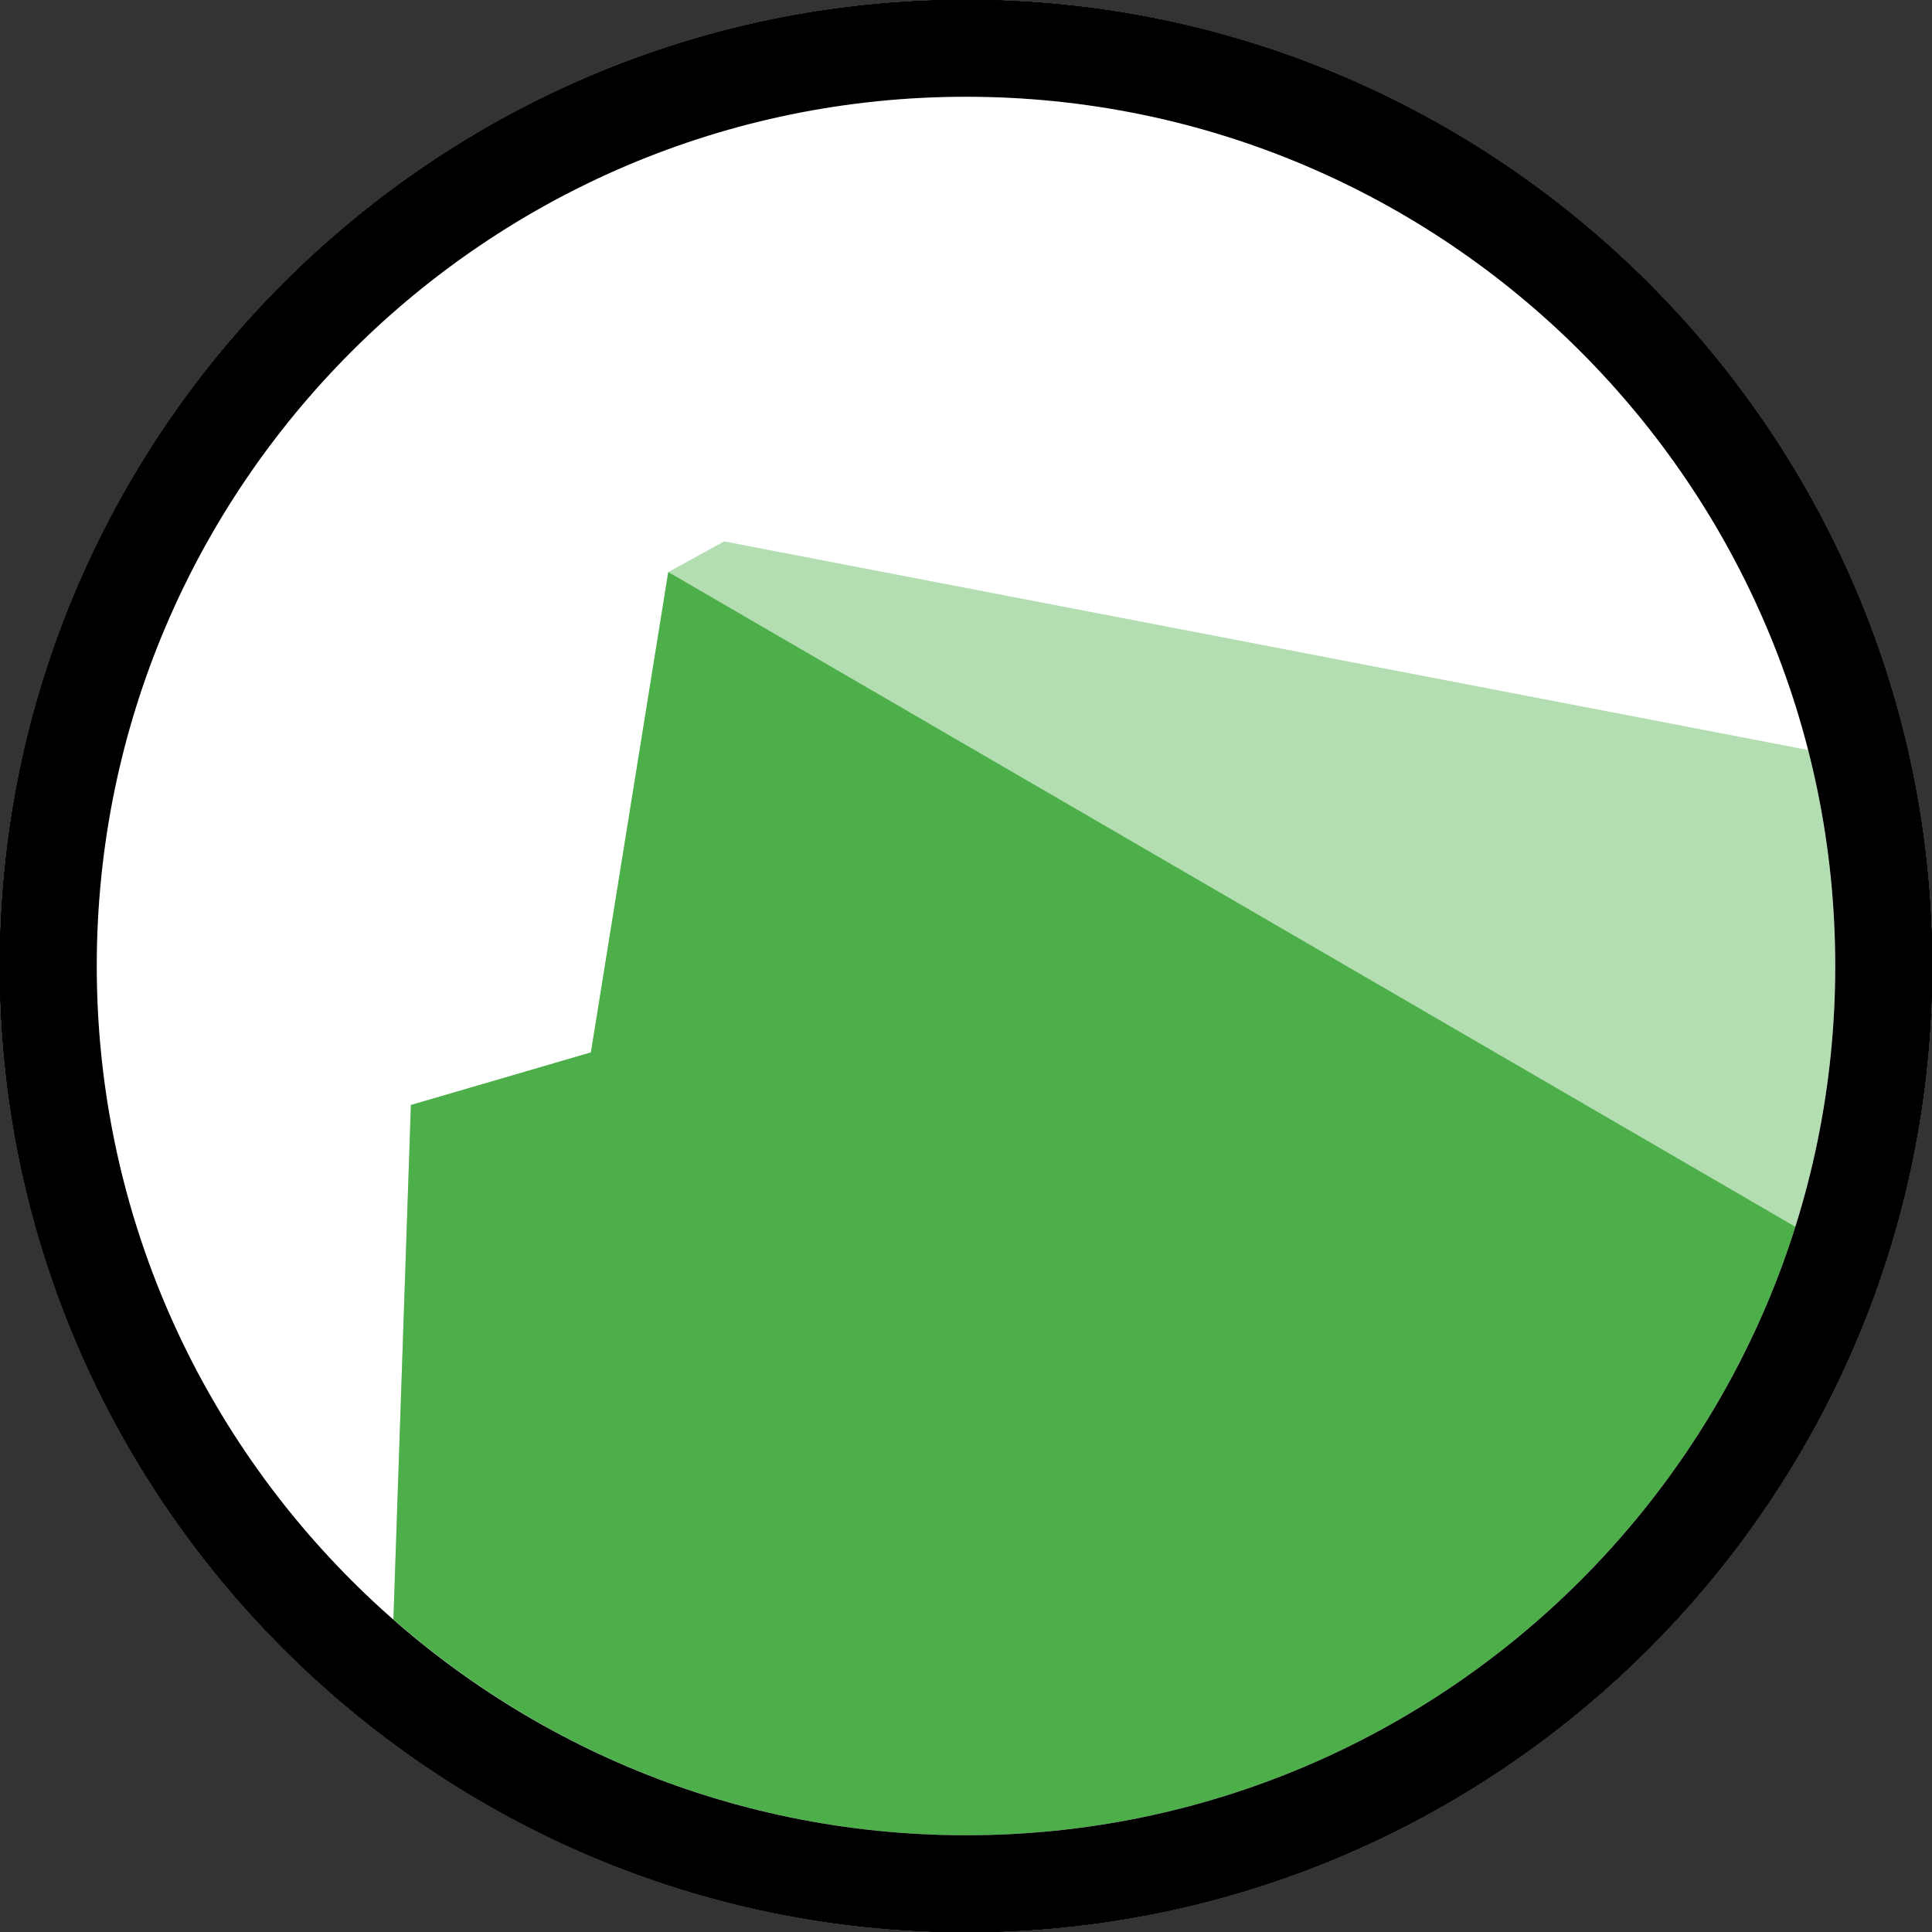 <?xml version="1.0" encoding="UTF-8" standalone="no"?>
<!-- Created with Inkscape (http://www.inkscape.org/) -->

<svg
   xmlns:dc="http://purl.org/dc/elements/1.1/"
   xmlns:cc="http://creativecommons.org/ns#"
   xmlns:rdf="http://www.w3.org/1999/02/22-rdf-syntax-ns#"
   xmlns:svg="http://www.w3.org/2000/svg"
   xmlns="http://www.w3.org/2000/svg"
   xmlns:sodipodi="http://sodipodi.sourceforge.net/DTD/sodipodi-0.dtd"
   xmlns:inkscape="http://www.inkscape.org/namespaces/inkscape"
   width="48"
   height="48"
   viewBox="0 0 48 48"
   id="svg4924"
   version="1.1"
   inkscape:version="0.91 r13725"
   sodipodi:docname="Sarek_icon.svg"
   inkscape:export-filename="Sarek_icon.png"
   inkscape:export-xdpi="90"
   inkscape:export-ydpi="90">
  <rect x="0" y="0" width="48" height="48" fill="#333333" stroke="none"/>
  <defs
     id="defs4926" />
  <sodipodi:namedview
     id="base"
     pagecolor="#ffffff"
     bordercolor="#666666"
     borderopacity="1.0"
     inkscape:pageopacity="0.0"
     inkscape:pageshadow="2"
     inkscape:zoom="2.8"
     inkscape:cx="-18.323377"
     inkscape:cy="16.359164"
     inkscape:document-units="px"
     inkscape:current-layer="layer3"
     showgrid="false"
     fit-margin-top="0"
     fit-margin-left="0"
     fit-margin-right="0"
     fit-margin-bottom="0"
     units="px"
     width="200mm"
     inkscape:window-width="1920"
     inkscape:window-height="1015"
     inkscape:window-x="1920"
     inkscape:window-y="120"
     inkscape:window-maximized="1" />
  <g
     inkscape:label="Germline"
     inkscape:groupmode="layer"
     id="layer1"
     transform="translate(-221.176,-670.324)"
     style="display:inline">
    <g
       id="g4234">
      <path
         inkscape:export-ydpi="90"
         inkscape:export-xdpi="90"
         style="color:#000000;font-style:normal;font-variant:normal;font-weight:normal;font-stretch:normal;font-size:medium;line-height:normal;font-family:sans-serif;text-indent:0;text-align:start;text-decoration:none;text-decoration-line:none;text-decoration-style:solid;text-decoration-color:#000000;letter-spacing:normal;word-spacing:normal;text-transform:none;direction:ltr;block-progression:tb;writing-mode:lr-tb;baseline-shift:baseline;text-anchor:start;white-space:normal;clip-rule:nonzero;display:inline;overflow:visible;visibility:visible;opacity:1;isolation:auto;mix-blend-mode:normal;color-interpolation:sRGB;color-interpolation-filters:linearRGB;solid-color:#000000;solid-opacity:1;fill:#ffffff;fill-opacity:1;fill-rule:nonzero;stroke:none;stroke-width:2.537;stroke-linecap:butt;stroke-linejoin:miter;stroke-miterlimit:4;stroke-dasharray:none;stroke-dashoffset:0;stroke-opacity:1;color-rendering:auto;image-rendering:auto;shape-rendering:auto;text-rendering:auto;enable-background:accumulate"
         d="m 245.176,671.525 c -12.568,-8e-5 -22.798,10.23 -22.798,22.798 -3e-5,12.568 10.23,22.798 22.798,22.798 12.568,8e-5 22.798,-10.23 22.798,-22.798 6e-5,-12.568 -10.23,-22.798 -22.798,-22.798 z"
         id="path6678-47-2"
         inkscape:connector-curvature="0"
         sodipodi:nodetypes="sssss" />
      <path
         id="path6673-7-9"
         d="m 239.167,683.775 -1.388,0.762 -1.923,11.935 -4.471,1.307 -0.435,12.779 c 3.802,3.335 8.779,5.363 14.226,5.363 9.659,8e-5 17.847,-6.362 20.603,-15.118 0.644,-2.046 0.992,-4.222 0.992,-6.479 0,-1.853 -0.234,-3.65 -0.674,-5.367 l -26.93,-5.182 z"
         style="fill:#bae4b3;fill-opacity:1"
         inkscape:connector-curvature="0" />
      <path
         sodipodi:nodetypes="ccccscc"
         id="path4822-1-0-54-0"
         d="m 237.779,684.538 -1.922,11.934 -4.472,1.306 -0.434,12.78 c 3.802,3.335 8.778,5.362 14.225,5.362 9.659,8e-5 17.848,-6.361 20.604,-15.117 z"
         style="fill:#238b45;fill-opacity:1"
         inkscape:connector-curvature="0" />
      <path
         inkscape:connector-curvature="0"
         id="path4878-2-3-8-2"
         d="m 245.177,670.324 c -13.22,-1.2e-4 -24.001,10.779 -24.001,23.999 -4e-5,13.22 10.781,24.001 24.001,24.001 13.22,8e-5 23.999,-10.781 23.999,-24.001 6e-5,-13.22 -10.779,-23.999 -23.999,-23.999 z m 0,2.404 c 11.916,-8e-5 21.595,9.679 21.595,21.595 6e-5,11.916 -9.679,21.597 -21.595,21.597 -11.916,8e-5 -21.597,-9.681 -21.597,-21.597 -3e-5,-11.916 9.681,-21.595 21.597,-21.595 z"
         style="color:#000000;font-style:normal;font-variant:normal;font-weight:normal;font-stretch:normal;font-size:medium;line-height:normal;font-family:sans-serif;text-indent:0;text-align:start;text-decoration:none;text-decoration-line:none;text-decoration-style:solid;text-decoration-color:#000000;letter-spacing:normal;word-spacing:normal;text-transform:none;direction:ltr;block-progression:tb;writing-mode:lr-tb;baseline-shift:baseline;text-anchor:start;white-space:normal;clip-rule:nonzero;display:inline;overflow:visible;visibility:visible;opacity:1;isolation:auto;mix-blend-mode:normal;color-interpolation:sRGB;color-interpolation-filters:linearRGB;solid-color:#000000;solid-opacity:1;fill:#000000;fill-opacity:1;fill-rule:nonzero;stroke:none;stroke-width:2.537;stroke-linecap:butt;stroke-linejoin:miter;stroke-miterlimit:4;stroke-dasharray:none;stroke-dashoffset:0;stroke-opacity:1;color-rendering:auto;image-rendering:auto;shape-rendering:auto;text-rendering:auto;enable-background:accumulate" />
      <path
         sodipodi:nodetypes="sssss"
         inkscape:connector-curvature="0"
         id="path6690-1-8"
         d="m 245.176,671.525 c -12.568,-8e-5 -22.798,10.23 -22.798,22.798 -3e-5,12.568 10.23,22.798 22.798,22.798 12.568,8e-5 22.798,-10.23 22.798,-22.798 6e-5,-12.568 -10.23,-22.798 -22.798,-22.798 z"
         style="color:#000000;font-style:normal;font-variant:normal;font-weight:normal;font-stretch:normal;font-size:medium;line-height:normal;font-family:sans-serif;text-indent:0;text-align:start;text-decoration:none;text-decoration-line:none;text-decoration-style:solid;text-decoration-color:#000000;letter-spacing:normal;word-spacing:normal;text-transform:none;direction:ltr;block-progression:tb;writing-mode:lr-tb;baseline-shift:baseline;text-anchor:start;white-space:normal;clip-rule:nonzero;display:inline;overflow:visible;visibility:visible;opacity:1;isolation:auto;mix-blend-mode:normal;color-interpolation:sRGB;color-interpolation-filters:linearRGB;solid-color:#000000;solid-opacity:1;fill:#ffffff;fill-opacity:1;fill-rule:nonzero;stroke:none;stroke-width:2.537;stroke-linecap:butt;stroke-linejoin:miter;stroke-miterlimit:4;stroke-dasharray:none;stroke-dashoffset:0;stroke-opacity:1;color-rendering:auto;image-rendering:auto;shape-rendering:auto;text-rendering:auto;enable-background:accumulate"
         inkscape:export-xdpi="90"
         inkscape:export-ydpi="90" />
      <path
         style="fill:#aacbe6;fill-opacity:1"
         d="m 239.167,683.775 -1.388,0.762 -1.923,11.935 -4.471,1.307 -0.435,12.779 c 3.802,3.335 8.779,5.363 14.226,5.363 9.659,8e-5 17.847,-6.362 20.603,-15.118 0.644,-2.046 0.992,-4.222 0.992,-6.479 0,-1.853 -0.234,-3.65 -0.674,-5.367 l -26.93,-5.182 z"
         id="path6692-2-3"
         inkscape:connector-curvature="0" />
      <path
         inkscape:connector-curvature="0"
         style="fill:#377eb8;fill-opacity:1"
         d="m 237.779,684.538 -1.922,11.934 -4.472,1.306 -0.434,12.78 c 3.802,3.335 8.778,5.362 14.225,5.362 9.659,8e-5 17.848,-6.361 20.604,-15.117 z"
         id="path6694-8-8"
         sodipodi:nodetypes="ccccscc" />
      <path
         style="color:#000000;font-style:normal;font-variant:normal;font-weight:normal;font-stretch:normal;font-size:medium;line-height:normal;font-family:sans-serif;text-indent:0;text-align:start;text-decoration:none;text-decoration-line:none;text-decoration-style:solid;text-decoration-color:#000000;letter-spacing:normal;word-spacing:normal;text-transform:none;direction:ltr;block-progression:tb;writing-mode:lr-tb;baseline-shift:baseline;text-anchor:start;white-space:normal;clip-rule:nonzero;display:inline;overflow:visible;visibility:visible;opacity:1;isolation:auto;mix-blend-mode:normal;color-interpolation:sRGB;color-interpolation-filters:linearRGB;solid-color:#000000;solid-opacity:1;fill:#000000;fill-opacity:1;fill-rule:nonzero;stroke:none;stroke-width:2.537;stroke-linecap:butt;stroke-linejoin:miter;stroke-miterlimit:4;stroke-dasharray:none;stroke-dashoffset:0;stroke-opacity:1;color-rendering:auto;image-rendering:auto;shape-rendering:auto;text-rendering:auto;enable-background:accumulate"
         d="m 245.177,670.324 c -13.22,-1.2e-4 -24.001,10.779 -24.001,23.999 -4e-5,13.22 10.781,24.001 24.001,24.001 13.22,8e-5 23.999,-10.781 23.999,-24.001 6e-5,-13.22 -10.779,-23.999 -23.999,-23.999 z m 0,2.404 c 11.916,-8e-5 21.595,9.679 21.595,21.595 6e-5,11.916 -9.679,21.597 -21.595,21.597 -11.916,8e-5 -21.597,-9.681 -21.597,-21.597 -3e-5,-11.916 9.681,-21.595 21.597,-21.595 z"
         id="path6696-9-0"
         inkscape:connector-curvature="0" />
    </g>
  </g>
  <g
     inkscape:groupmode="layer"
     id="layer2"
     inkscape:label="Somatic"
     style="display:inline"
     transform="translate(-7.4225275e-6,-12)">
    <g
       id="g4224"
       transform="translate(0,-60)">
      <path
         inkscape:export-ydpi="90"
         inkscape:export-xdpi="90"
         style="color:#000000;font-style:normal;font-variant:normal;font-weight:normal;font-stretch:normal;font-size:medium;line-height:normal;font-family:sans-serif;text-indent:0;text-align:start;text-decoration:none;text-decoration-line:none;text-decoration-style:solid;text-decoration-color:#000000;letter-spacing:normal;word-spacing:normal;text-transform:none;direction:ltr;block-progression:tb;writing-mode:lr-tb;baseline-shift:baseline;text-anchor:start;white-space:normal;clip-rule:nonzero;display:inline;overflow:visible;visibility:visible;opacity:1;isolation:auto;mix-blend-mode:normal;color-interpolation:sRGB;color-interpolation-filters:linearRGB;solid-color:#000000;solid-opacity:1;fill:#ffffff;fill-opacity:1;fill-rule:nonzero;stroke:none;stroke-width:2.537;stroke-linecap:butt;stroke-linejoin:miter;stroke-miterlimit:4;stroke-dasharray:none;stroke-dashoffset:0;stroke-opacity:1;color-rendering:auto;image-rendering:auto;shape-rendering:auto;text-rendering:auto;enable-background:accumulate"
         d="M 24,73.201 C 11.432,73.201 1.202,83.431 1.202,95.999 c -3.2e-5,12.568 10.23,22.798 22.798,22.798 12.568,8e-5 22.798,-10.23 22.798,-22.798 5.7e-5,-12.568 -10.23,-22.798 -22.798,-22.798 z"
         id="path6678-4-6"
         inkscape:connector-curvature="0"
         sodipodi:nodetypes="sssss" />
      <path
         id="path6673-0-1"
         d="m 17.991,85.45 -1.388,0.762 -1.923,11.935 -4.471,1.307 -0.435,12.779 c 3.802,3.335 8.779,5.363 14.226,5.363 9.659,1.2e-4 17.847,-6.362 20.603,-15.118 0.644,-2.046 0.992,-4.222 0.992,-6.479 9e-6,-1.853 -0.234,-3.65 -0.674,-5.367 L 17.991,85.45 Z"
         style="fill:#bae4b3;fill-opacity:1"
         inkscape:connector-curvature="0" />
      <path
         sodipodi:nodetypes="ccccscc"
         id="path4822-1-0-5-0"
         d="m 16.603,86.213 -1.922,11.934 -4.472,1.306 -0.434,12.78 c 3.802,3.335 8.778,5.362 14.225,5.362 9.659,1.2e-4 17.848,-6.361 20.604,-15.117 z"
         style="fill:#238b45;fill-opacity:1"
         inkscape:connector-curvature="0" />
      <path
         inkscape:connector-curvature="0"
         id="path4878-2-3-9-42"
         d="M 24.001,72 C 10.781,72 -3.149604e-5,82.779 8.5039622e-6,95.999 -3.149604e-5,109.219 10.781,120 24.001,120 37.221,120 48,109.219 48,95.999 48,82.779 37.221,72 24.001,72 Z m 0,2.404 c 11.916,-8e-5 21.595,9.679 21.595,21.595 5.7e-5,11.916 -9.679,21.597 -21.595,21.597 C 12.085,117.596 2.404,107.915 2.404,95.999 2.404,84.083 12.085,74.404 24.001,74.404 Z"
         style="color:#000000;font-style:normal;font-variant:normal;font-weight:normal;font-stretch:normal;font-size:medium;line-height:normal;font-family:sans-serif;text-indent:0;text-align:start;text-decoration:none;text-decoration-line:none;text-decoration-style:solid;text-decoration-color:#000000;letter-spacing:normal;word-spacing:normal;text-transform:none;direction:ltr;block-progression:tb;writing-mode:lr-tb;baseline-shift:baseline;text-anchor:start;white-space:normal;clip-rule:nonzero;display:inline;overflow:visible;visibility:visible;opacity:1;isolation:auto;mix-blend-mode:normal;color-interpolation:sRGB;color-interpolation-filters:linearRGB;solid-color:#000000;solid-opacity:1;fill:#000000;fill-opacity:1;fill-rule:nonzero;stroke:none;stroke-width:2.537;stroke-linecap:butt;stroke-linejoin:miter;stroke-miterlimit:4;stroke-dasharray:none;stroke-dashoffset:0;stroke-opacity:1;color-rendering:auto;image-rendering:auto;shape-rendering:auto;text-rendering:auto;enable-background:accumulate" />
      <path
         sodipodi:nodetypes="sssss"
         inkscape:connector-curvature="0"
         id="path6690-4-2"
         d="M 24,73.201 C 11.432,73.201 1.202,83.431 1.202,95.999 c -3.2e-5,12.568 10.23,22.798 22.798,22.798 12.568,8e-5 22.798,-10.23 22.798,-22.798 5.7e-5,-12.568 -10.23,-22.798 -22.798,-22.798 z"
         style="color:#000000;font-style:normal;font-variant:normal;font-weight:normal;font-stretch:normal;font-size:medium;line-height:normal;font-family:sans-serif;text-indent:0;text-align:start;text-decoration:none;text-decoration-line:none;text-decoration-style:solid;text-decoration-color:#000000;letter-spacing:normal;word-spacing:normal;text-transform:none;direction:ltr;block-progression:tb;writing-mode:lr-tb;baseline-shift:baseline;text-anchor:start;white-space:normal;clip-rule:nonzero;display:inline;overflow:visible;visibility:visible;opacity:1;isolation:auto;mix-blend-mode:normal;color-interpolation:sRGB;color-interpolation-filters:linearRGB;solid-color:#000000;solid-opacity:1;fill:#ffffff;fill-opacity:1;fill-rule:nonzero;stroke:none;stroke-width:2.537;stroke-linecap:butt;stroke-linejoin:miter;stroke-miterlimit:4;stroke-dasharray:none;stroke-dashoffset:0;stroke-opacity:1;color-rendering:auto;image-rendering:auto;shape-rendering:auto;text-rendering:auto;enable-background:accumulate"
         inkscape:export-xdpi="90"
         inkscape:export-ydpi="90" />
      <path
         style="fill:#f49c9d;fill-opacity:1"
         d="m 17.991,85.45 -1.388,0.762 -1.923,11.935 -4.471,1.307 -0.435,12.779 c 3.802,3.335 8.779,5.363 14.226,5.363 9.659,1.2e-4 17.847,-6.362 20.603,-15.118 0.644,-2.046 0.992,-4.222 0.992,-6.479 9e-6,-1.853 -0.234,-3.65 -0.674,-5.367 L 17.991,85.45 Z"
         id="path6692-6-2"
         inkscape:connector-curvature="0" />
      <path
         inkscape:connector-curvature="0"
         style="fill:#e41a1c;fill-opacity:1"
         d="m 16.603,86.213 -1.922,11.934 -4.472,1.306 -0.434,12.78 c 3.802,3.335 8.778,5.362 14.225,5.362 9.659,1.2e-4 17.848,-6.361 20.604,-15.117 z"
         id="path6694-9-0"
         sodipodi:nodetypes="ccccscc" />
      <path
         style="color:#000000;font-style:normal;font-variant:normal;font-weight:normal;font-stretch:normal;font-size:medium;line-height:normal;font-family:sans-serif;text-indent:0;text-align:start;text-decoration:none;text-decoration-line:none;text-decoration-style:solid;text-decoration-color:#000000;letter-spacing:normal;word-spacing:normal;text-transform:none;direction:ltr;block-progression:tb;writing-mode:lr-tb;baseline-shift:baseline;text-anchor:start;white-space:normal;clip-rule:nonzero;display:inline;overflow:visible;visibility:visible;opacity:1;isolation:auto;mix-blend-mode:normal;color-interpolation:sRGB;color-interpolation-filters:linearRGB;solid-color:#000000;solid-opacity:1;fill:#000000;fill-opacity:1;fill-rule:nonzero;stroke:none;stroke-width:2.537;stroke-linecap:butt;stroke-linejoin:miter;stroke-miterlimit:4;stroke-dasharray:none;stroke-dashoffset:0;stroke-opacity:1;color-rendering:auto;image-rendering:auto;shape-rendering:auto;text-rendering:auto;enable-background:accumulate"
         d="M 24.001,72 C 10.781,72 -3.149604e-5,82.779 8.5039622e-6,95.999 -3.149604e-5,109.219 10.781,120 24.001,120 37.221,120 48,109.219 48,95.999 48,82.779 37.221,72 24.001,72 Z m 0,2.404 c 11.916,-8e-5 21.595,9.679 21.595,21.595 5.7e-5,11.916 -9.679,21.597 -21.595,21.597 C 12.085,117.596 2.404,107.915 2.404,95.999 2.404,84.083 12.085,74.404 24.001,74.404 Z"
         id="path6696-2-5"
         inkscape:connector-curvature="0" />
    </g>
  </g>
  <g
     inkscape:groupmode="layer"
     id="layer3"
     inkscape:label="Exome"
     style="display:inline"
     transform="translate(-7.4225275e-6,-12)">
    <g
       id="g4214"
       transform="translate(60,0)">
      <path
         inkscape:export-ydpi="90"
         inkscape:export-xdpi="90"
         style="color:#000000;font-style:normal;font-variant:normal;font-weight:normal;font-stretch:normal;font-size:medium;line-height:normal;font-family:sans-serif;text-indent:0;text-align:start;text-decoration:none;text-decoration-line:none;text-decoration-style:solid;text-decoration-color:#000000;letter-spacing:normal;word-spacing:normal;text-transform:none;direction:ltr;block-progression:tb;writing-mode:lr-tb;baseline-shift:baseline;text-anchor:start;white-space:normal;clip-rule:nonzero;display:inline;overflow:visible;visibility:visible;opacity:1;isolation:auto;mix-blend-mode:normal;color-interpolation:sRGB;color-interpolation-filters:linearRGB;solid-color:#000000;solid-opacity:1;fill:#ffffff;fill-opacity:1;fill-rule:nonzero;stroke:none;stroke-width:2.537;stroke-linecap:butt;stroke-linejoin:miter;stroke-miterlimit:4;stroke-dasharray:none;stroke-dashoffset:0;stroke-opacity:1;color-rendering:auto;image-rendering:auto;shape-rendering:auto;text-rendering:auto;enable-background:accumulate"
         d="m -36,13.202 c -12.568,-8e-5 -22.798,10.23 -22.798,22.798 -2.8e-5,12.568 10.23,22.798 22.798,22.798 12.568,1.2e-4 22.798,-10.23 22.798,-22.798 5.7e-5,-12.568 -10.23,-22.798 -22.798,-22.798 z"
         id="path6678-6-9"
         inkscape:connector-curvature="0"
         sodipodi:nodetypes="sssss" />
      <path
         id="path6673-8-1"
         d="m -42.009,25.451 -1.388,0.762 -1.923,11.935 -4.471,1.306 -0.435,12.779 c 3.802,3.335 8.779,5.363 14.226,5.363 9.659,8e-5 17.847,-6.362 20.603,-15.118 0.644,-2.046 0.992,-4.222 0.992,-6.479 10e-6,-1.852 -0.234,-3.65 -0.674,-5.367 l -26.93,-5.182 z"
         style="fill:#bae4b3;fill-opacity:1"
         inkscape:connector-curvature="0" />
      <path
         sodipodi:nodetypes="ccccscc"
         id="path4822-1-0-0-96"
         d="m -43.397,26.214 -1.922,11.934 -4.472,1.306 -0.434,12.78 c 3.802,3.335 8.778,5.362 14.225,5.362 9.659,8e-5 17.848,-6.361 20.604,-15.117 z"
         style="fill:#238b45;fill-opacity:1"
         inkscape:connector-curvature="0" />
      <path
         inkscape:connector-curvature="0"
         id="path4878-2-3-2-2"
         d="m -35.999,12 c -13.22,0 -24.001,10.779 -24.001,23.999 -3.6e-5,13.22 10.781,24.001 24.001,24.001 13.22,1.6e-4 23.999,-10.781 23.999,-24.001 5.7e-5,-13.22 -10.779,-23.999 -23.999,-23.999 z m 0,2.404 c 11.916,0 21.595,9.679 21.595,21.595 5.7e-5,11.916 -9.679,21.597 -21.595,21.597 -11.916,2e-4 -21.597,-9.681 -21.597,-21.597 -2.8e-5,-11.916 9.681,-21.595 21.597,-21.595 z"
         style="color:#000000;font-style:normal;font-variant:normal;font-weight:normal;font-stretch:normal;font-size:medium;line-height:normal;font-family:sans-serif;text-indent:0;text-align:start;text-decoration:none;text-decoration-line:none;text-decoration-style:solid;text-decoration-color:#000000;letter-spacing:normal;word-spacing:normal;text-transform:none;direction:ltr;block-progression:tb;writing-mode:lr-tb;baseline-shift:baseline;text-anchor:start;white-space:normal;clip-rule:nonzero;display:inline;overflow:visible;visibility:visible;opacity:1;isolation:auto;mix-blend-mode:normal;color-interpolation:sRGB;color-interpolation-filters:linearRGB;solid-color:#000000;solid-opacity:1;fill:#000000;fill-opacity:1;fill-rule:nonzero;stroke:none;stroke-width:2.537;stroke-linecap:butt;stroke-linejoin:miter;stroke-miterlimit:4;stroke-dasharray:none;stroke-dashoffset:0;stroke-opacity:1;color-rendering:auto;image-rendering:auto;shape-rendering:auto;text-rendering:auto;enable-background:accumulate" />
      <path
         sodipodi:nodetypes="sssss"
         inkscape:connector-curvature="0"
         id="path6690-10-5"
         d="m -36,13.202 c -12.568,-8e-5 -22.798,10.23 -22.798,22.798 -2.8e-5,12.568 10.23,22.798 22.798,22.798 12.568,1.2e-4 22.798,-10.23 22.798,-22.798 5.7e-5,-12.568 -10.23,-22.798 -22.798,-22.798 z"
         style="color:#000000;font-style:normal;font-variant:normal;font-weight:normal;font-stretch:normal;font-size:medium;line-height:normal;font-family:sans-serif;text-indent:0;text-align:start;text-decoration:none;text-decoration-line:none;text-decoration-style:solid;text-decoration-color:#000000;letter-spacing:normal;word-spacing:normal;text-transform:none;direction:ltr;block-progression:tb;writing-mode:lr-tb;baseline-shift:baseline;text-anchor:start;white-space:normal;clip-rule:nonzero;display:inline;overflow:visible;visibility:visible;opacity:1;isolation:auto;mix-blend-mode:normal;color-interpolation:sRGB;color-interpolation-filters:linearRGB;solid-color:#000000;solid-opacity:1;fill:#ffffff;fill-opacity:1;fill-rule:nonzero;stroke:none;stroke-width:2.537;stroke-linecap:butt;stroke-linejoin:miter;stroke-miterlimit:4;stroke-dasharray:none;stroke-dashoffset:0;stroke-opacity:1;color-rendering:auto;image-rendering:auto;shape-rendering:auto;text-rendering:auto;enable-background:accumulate"
         inkscape:export-xdpi="90"
         inkscape:export-ydpi="90" />
      <path
         style="fill:#d6b5db;fill-opacity:1"
         d="m -42.009,25.451 -1.388,0.762 -1.923,11.935 -4.471,1.306 -0.435,12.779 c 3.802,3.335 8.779,5.363 14.226,5.363 9.659,8e-5 17.847,-6.362 20.603,-15.118 0.644,-2.046 0.992,-4.222 0.992,-6.479 10e-6,-1.852 -0.234,-3.65 -0.674,-5.367 l -26.93,-5.182 z"
         id="path6692-5-4"
         inkscape:connector-curvature="0" />
      <path
         inkscape:connector-curvature="0"
         style="fill:#974ea2;fill-opacity:1"
         d="m -43.397,26.214 -1.922,11.934 -4.472,1.306 -0.434,12.78 c 3.802,3.335 8.778,5.362 14.225,5.362 9.659,8e-5 17.848,-6.361 20.604,-15.117 z"
         id="path6694-1-4"
         sodipodi:nodetypes="ccccscc" />
      <path
         style="color:#000000;font-style:normal;font-variant:normal;font-weight:normal;font-stretch:normal;font-size:medium;line-height:normal;font-family:sans-serif;text-indent:0;text-align:start;text-decoration:none;text-decoration-line:none;text-decoration-style:solid;text-decoration-color:#000000;letter-spacing:normal;word-spacing:normal;text-transform:none;direction:ltr;block-progression:tb;writing-mode:lr-tb;baseline-shift:baseline;text-anchor:start;white-space:normal;clip-rule:nonzero;display:inline;overflow:visible;visibility:visible;opacity:1;isolation:auto;mix-blend-mode:normal;color-interpolation:sRGB;color-interpolation-filters:linearRGB;solid-color:#000000;solid-opacity:1;fill:#000000;fill-opacity:1;fill-rule:nonzero;stroke:none;stroke-width:2.537;stroke-linecap:butt;stroke-linejoin:miter;stroke-miterlimit:4;stroke-dasharray:none;stroke-dashoffset:0;stroke-opacity:1;color-rendering:auto;image-rendering:auto;shape-rendering:auto;text-rendering:auto;enable-background:accumulate"
         d="m -35.999,12 c -13.22,0 -24.001,10.779 -24.001,23.999 -3.6e-5,13.22 10.781,24.001 24.001,24.001 13.22,1.6e-4 23.999,-10.781 23.999,-24.001 5.7e-5,-13.22 -10.779,-23.999 -23.999,-23.999 z m 0,2.404 c 11.916,0 21.595,9.679 21.595,21.595 5.7e-5,11.916 -9.679,21.597 -21.595,21.597 -11.916,2e-4 -21.597,-9.681 -21.597,-21.597 -2.8e-5,-11.916 9.681,-21.595 21.597,-21.595 z"
         id="path6696-1-9"
         inkscape:connector-curvature="0" />
    </g>
  </g>
  <g
     inkscape:groupmode="layer"
     id="layer4"
     inkscape:label="Sarek"
     style="display:inline"
     transform="translate(-7.4225275e-6,-12)">
    <g
       id="g4204"
       transform="translate(0,60)">
      <path
         inkscape:export-ydpi="90"
         inkscape:export-xdpi="90"
         style="color:#000000;font-style:normal;font-variant:normal;font-weight:normal;font-stretch:normal;font-size:medium;line-height:normal;font-family:sans-serif;text-indent:0;text-align:start;text-decoration:none;text-decoration-line:none;text-decoration-style:solid;text-decoration-color:#000000;letter-spacing:normal;word-spacing:normal;text-transform:none;direction:ltr;block-progression:tb;writing-mode:lr-tb;baseline-shift:baseline;text-anchor:start;white-space:normal;clip-rule:nonzero;display:inline;overflow:visible;visibility:visible;opacity:1;isolation:auto;mix-blend-mode:normal;color-interpolation:sRGB;color-interpolation-filters:linearRGB;solid-color:#000000;solid-opacity:1;fill:#ffffff;fill-opacity:1;fill-rule:nonzero;stroke:none;stroke-width:2.537;stroke-linecap:butt;stroke-linejoin:miter;stroke-miterlimit:4;stroke-dasharray:none;stroke-dashoffset:0;stroke-opacity:1;color-rendering:auto;image-rendering:auto;shape-rendering:auto;text-rendering:auto;enable-background:accumulate"
         d="m 24,-46.799 c -12.568,-1.2e-4 -22.798,10.23 -22.798,22.798 -3.2e-5,12.568 10.23,22.798 22.798,22.798 12.568,8e-5 22.798,-10.23 22.798,-22.798 5.7e-5,-12.568 -10.23,-22.798 -22.798,-22.798 z"
         id="path6678-8-3"
         inkscape:connector-curvature="0"
         sodipodi:nodetypes="sssss" />
      <path
         id="path6673-5-6"
         d="m 17.991,-34.549 -1.388,0.762 -1.923,11.935 -4.471,1.307 -0.435,12.779 c 3.802,3.335 8.779,5.363 14.226,5.363 9.659,8e-5 17.847,-6.362 20.603,-15.118 0.644,-2.046 0.992,-4.222 0.992,-6.479 9e-6,-1.853 -0.234,-3.65 -0.674,-5.367 l -26.93,-5.182 z"
         style="fill:#bae4b3;fill-opacity:1"
         inkscape:connector-curvature="0" />
      <path
         sodipodi:nodetypes="ccccscc"
         id="path4822-1-0-06-0"
         d="m 16.603,-33.787 -1.922,11.934 -4.472,1.306 -0.434,12.78 c 3.802,3.335 8.778,5.362 14.225,5.362 9.659,8e-5 17.848,-6.361 20.604,-15.117 z"
         style="fill:#238b45;fill-opacity:1"
         inkscape:connector-curvature="0" />
      <path
         inkscape:connector-curvature="0"
         id="path4878-2-3-4-5"
         d="M 24.001,-48 C 10.781,-48 -3.149604e-5,-37.221 8.5039622e-6,-24.001 -3.149604e-5,-10.781 10.781,1.8624763e-4 24.001,6.6247622e-5 37.221,1.8624763e-4 48,-10.781 48,-24.001 48,-37.221 37.221,-48 24.001,-48 Z m 0,2.404 c 11.916,-1.2e-4 21.595,9.679 21.595,21.595 5.7e-5,11.916 -9.679,21.597 -21.595,21.597 -11.916,8e-5 -21.597,-9.681 -21.597,-21.597 -3.2e-5,-11.916 9.681,-21.595 21.597,-21.595 z"
         style="color:#000000;font-style:normal;font-variant:normal;font-weight:normal;font-stretch:normal;font-size:medium;line-height:normal;font-family:sans-serif;text-indent:0;text-align:start;text-decoration:none;text-decoration-line:none;text-decoration-style:solid;text-decoration-color:#000000;letter-spacing:normal;word-spacing:normal;text-transform:none;direction:ltr;block-progression:tb;writing-mode:lr-tb;baseline-shift:baseline;text-anchor:start;white-space:normal;clip-rule:nonzero;display:inline;overflow:visible;visibility:visible;opacity:1;isolation:auto;mix-blend-mode:normal;color-interpolation:sRGB;color-interpolation-filters:linearRGB;solid-color:#000000;solid-opacity:1;fill:#000000;fill-opacity:1;fill-rule:nonzero;stroke:none;stroke-width:2.537;stroke-linecap:butt;stroke-linejoin:miter;stroke-miterlimit:4;stroke-dasharray:none;stroke-dashoffset:0;stroke-opacity:1;color-rendering:auto;image-rendering:auto;shape-rendering:auto;text-rendering:auto;enable-background:accumulate" />
      <path
         sodipodi:nodetypes="sssss"
         inkscape:connector-curvature="0"
         id="path6690-6-0"
         d="m 24,-46.799 c -12.568,-1.2e-4 -22.798,10.23 -22.798,22.798 -3.2e-5,12.568 10.23,22.798 22.798,22.798 12.568,8e-5 22.798,-10.23 22.798,-22.798 5.7e-5,-12.568 -10.23,-22.798 -22.798,-22.798 z"
         style="color:#000000;font-style:normal;font-variant:normal;font-weight:normal;font-stretch:normal;font-size:medium;line-height:normal;font-family:sans-serif;text-indent:0;text-align:start;text-decoration:none;text-decoration-line:none;text-decoration-style:solid;text-decoration-color:#000000;letter-spacing:normal;word-spacing:normal;text-transform:none;direction:ltr;block-progression:tb;writing-mode:lr-tb;baseline-shift:baseline;text-anchor:start;white-space:normal;clip-rule:nonzero;display:inline;overflow:visible;visibility:visible;opacity:1;isolation:auto;mix-blend-mode:normal;color-interpolation:sRGB;color-interpolation-filters:linearRGB;solid-color:#000000;solid-opacity:1;fill:#ffffff;fill-opacity:1;fill-rule:nonzero;stroke:none;stroke-width:2.537;stroke-linecap:butt;stroke-linejoin:miter;stroke-miterlimit:4;stroke-dasharray:none;stroke-dashoffset:0;stroke-opacity:1;color-rendering:auto;image-rendering:auto;shape-rendering:auto;text-rendering:auto;enable-background:accumulate"
         inkscape:export-xdpi="90"
         inkscape:export-ydpi="90" />
      <path
         style="fill:#b3deb2;fill-opacity:1"
         d="m 17.991,-34.549 -1.388,0.762 -1.923,11.935 -4.471,1.307 -0.435,12.779 c 3.802,3.335 8.779,5.363 14.226,5.363 9.659,8e-5 17.847,-6.362 20.603,-15.118 0.644,-2.046 0.992,-4.222 0.992,-6.479 9e-6,-1.853 -0.234,-3.65 -0.674,-5.367 l -26.93,-5.182 z"
         id="path6692-25-2"
         inkscape:connector-curvature="0" />
      <path
         inkscape:connector-curvature="0"
         style="fill:#4daf4a;fill-opacity:1"
         d="m 16.603,-33.787 -1.922,11.934 -4.472,1.306 -0.434,12.78 c 3.802,3.335 8.778,5.362 14.225,5.362 9.659,8e-5 17.848,-6.361 20.604,-15.117 z"
         id="path6694-86-9"
         sodipodi:nodetypes="ccccscc" />
      <path
         style="color:#000000;font-style:normal;font-variant:normal;font-weight:normal;font-stretch:normal;font-size:medium;line-height:normal;font-family:sans-serif;text-indent:0;text-align:start;text-decoration:none;text-decoration-line:none;text-decoration-style:solid;text-decoration-color:#000000;letter-spacing:normal;word-spacing:normal;text-transform:none;direction:ltr;block-progression:tb;writing-mode:lr-tb;baseline-shift:baseline;text-anchor:start;white-space:normal;clip-rule:nonzero;display:inline;overflow:visible;visibility:visible;opacity:1;isolation:auto;mix-blend-mode:normal;color-interpolation:sRGB;color-interpolation-filters:linearRGB;solid-color:#000000;solid-opacity:1;fill:#000000;fill-opacity:1;fill-rule:nonzero;stroke:none;stroke-width:2.537;stroke-linecap:butt;stroke-linejoin:miter;stroke-miterlimit:4;stroke-dasharray:none;stroke-dashoffset:0;stroke-opacity:1;color-rendering:auto;image-rendering:auto;shape-rendering:auto;text-rendering:auto;enable-background:accumulate"
         d="M 24.001,-48 C 10.781,-48 -3.149604e-5,-37.221 8.5039622e-6,-24.001 -3.149604e-5,-10.781 10.781,1.8624763e-4 24.001,6.6247622e-5 37.221,1.8624763e-4 48,-10.781 48,-24.001 48,-37.221 37.221,-48 24.001,-48 Z m 0,2.404 c 11.916,-1.2e-4 21.595,9.679 21.595,21.595 5.7e-5,11.916 -9.679,21.597 -21.595,21.597 -11.916,8e-5 -21.597,-9.681 -21.597,-21.597 -3.2e-5,-11.916 9.681,-21.595 21.597,-21.595 z"
         id="path6696-28-4"
         inkscape:connector-curvature="0" />
    </g>
  </g>
</svg>
